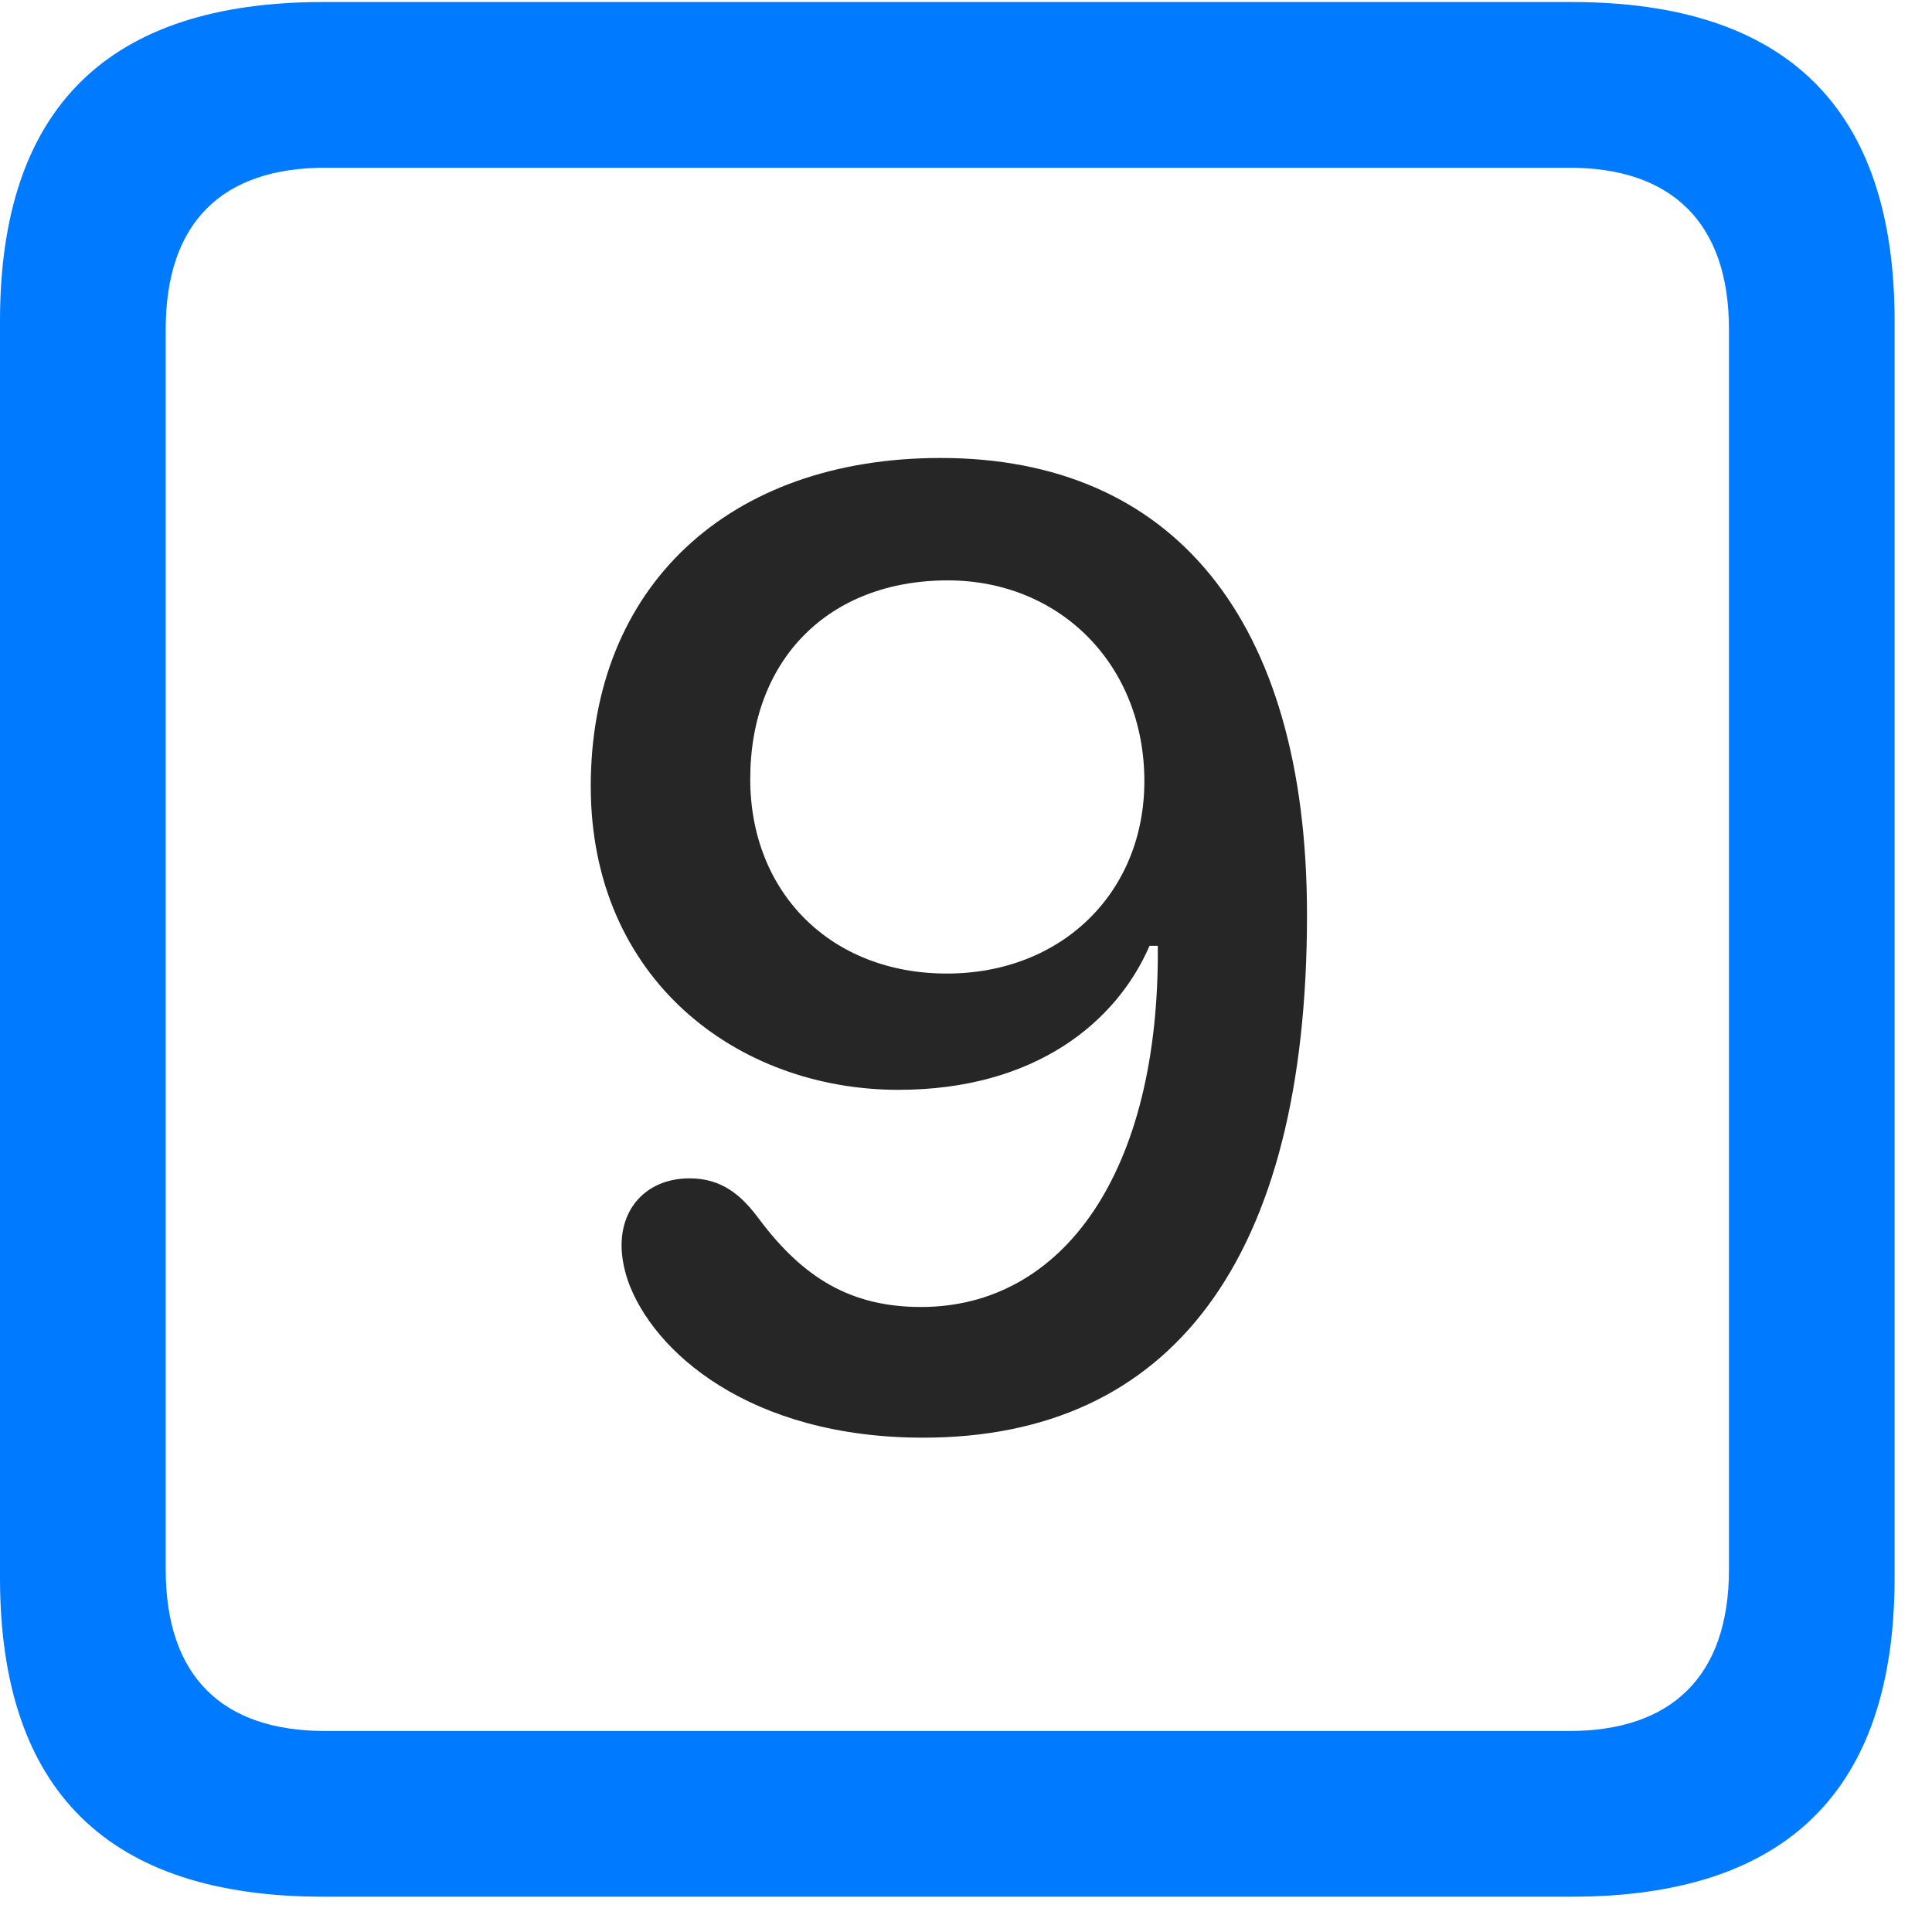 <svg width="22" height="22" viewBox="0 0 22 22" fill="none" xmlns="http://www.w3.org/2000/svg">
<path d="M3.68 21.598H17.895C20.355 21.598 21.574 20.379 21.574 17.965V3.656C21.574 1.242 20.355 0.023 17.895 0.023H3.68C1.23 0.023 0 1.23 0 3.656V17.965C0 20.391 1.23 21.598 3.68 21.598ZM3.703 19.711C2.531 19.711 1.887 19.09 1.887 17.871V3.75C1.887 2.531 2.531 1.91 3.703 1.91H17.871C19.031 1.91 19.688 2.531 19.688 3.75V17.871C19.688 19.09 19.031 19.711 17.871 19.711H3.703Z" fill="#007AFF"/>
<path d="M10.512 16.371C13.336 16.371 14.883 14.344 14.883 10.418C14.883 7.043 13.348 5.215 10.711 5.215C8.297 5.215 6.727 6.68 6.727 8.953C6.727 11.156 8.402 12.41 10.23 12.41C11.789 12.41 12.715 11.637 13.09 10.77H13.184C13.207 13.348 12.105 14.883 10.488 14.883C9.68 14.883 9.141 14.543 8.648 13.887C8.449 13.617 8.227 13.418 7.852 13.418C7.395 13.418 7.078 13.723 7.078 14.18C7.078 14.309 7.102 14.438 7.148 14.578C7.43 15.387 8.531 16.371 10.512 16.371ZM10.781 11.086C9.457 11.086 8.543 10.16 8.543 8.871C8.543 7.512 9.434 6.609 10.793 6.609C12.07 6.609 13.031 7.57 13.031 8.895C13.031 10.16 12.094 11.086 10.781 11.086Z" fill="black" fill-opacity="0.85"/>
</svg>
